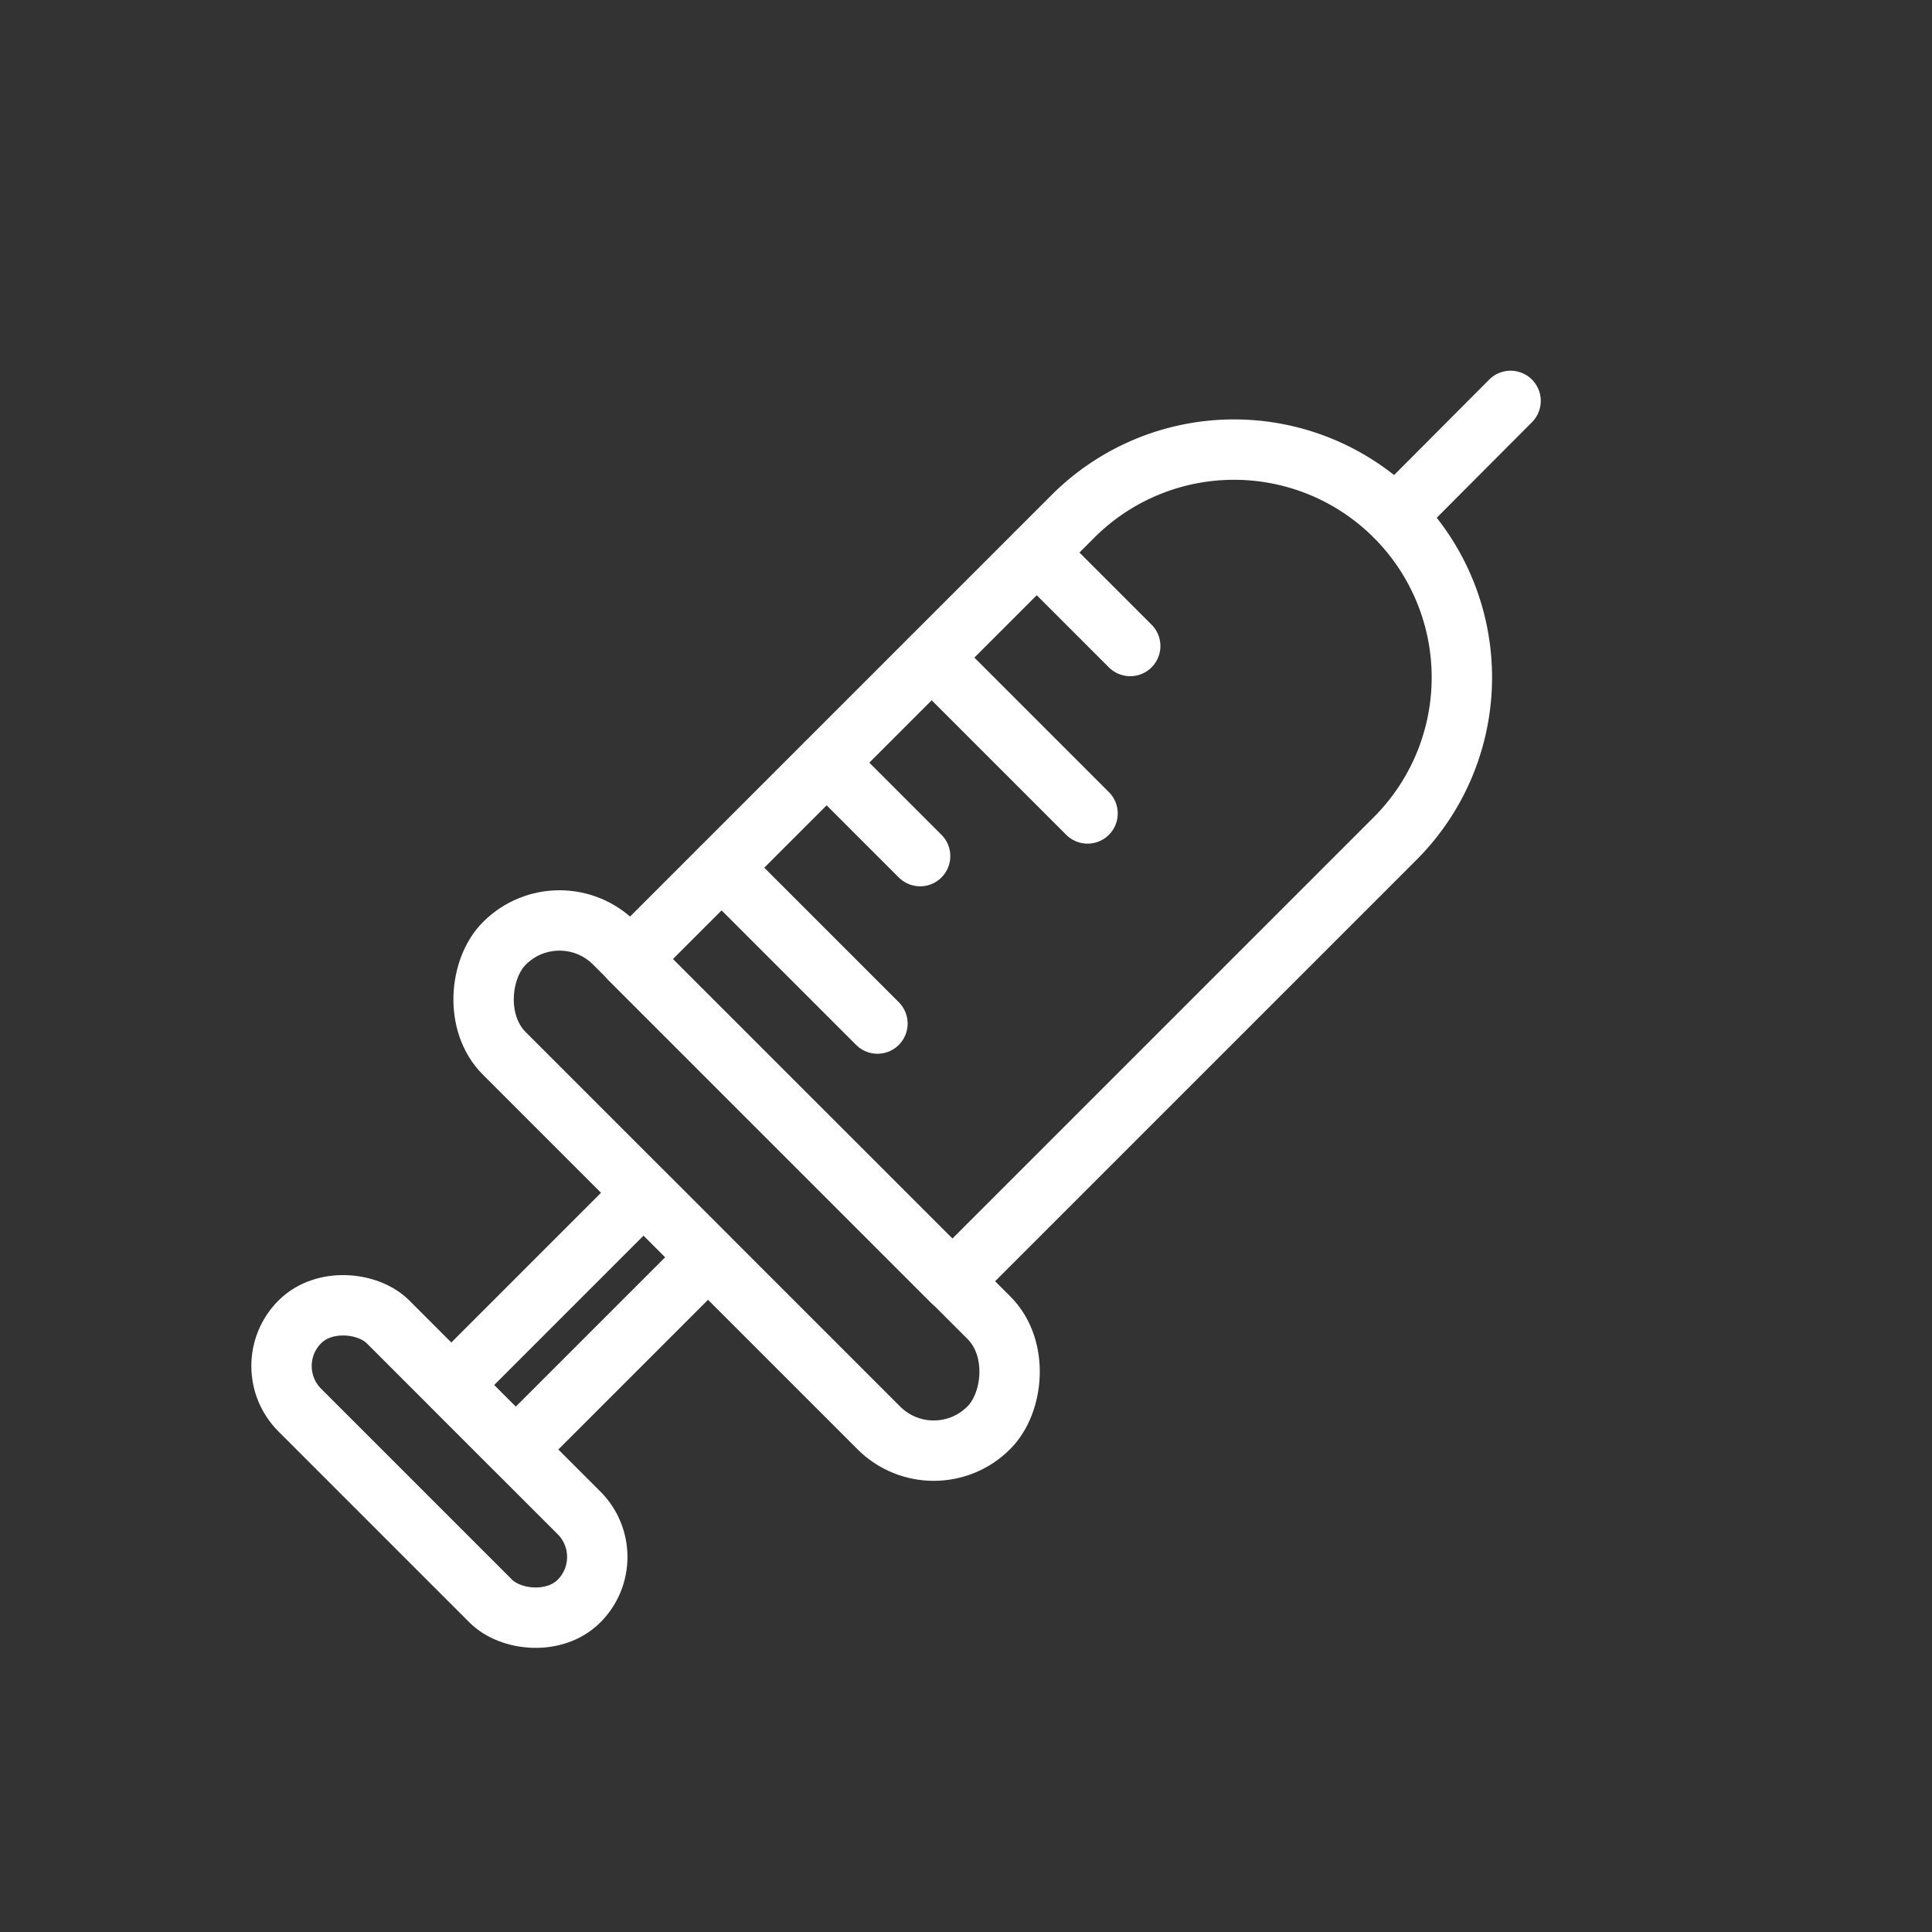 <ns0:svg xmlns:ns0="http://www.w3.org/2000/svg" id="Layer_2" data-name="Layer 2" viewBox="0 0 48 48" style="stroke-width:1.5px"><ns0:rect x="0" y="0" width="48" height="48" fill="#333333" stroke="none"/><ns0:defs style="stroke-width:1.5px"><ns0:style style="stroke-width:1.5px">.cls-1{fill:none;stroke:#fff;stroke-linecap:round;stroke-linejoin:round;}</ns0:style></ns0:defs><ns0:rect class="cls-1" x="10.04" y="27.52" width="17.02" height="3.87" rx="1.93" transform="translate(26.26 -4.49) rotate(45)" style="stroke-width:1.5px" /><ns0:rect class="cls-1" x="13.27" y="29.45" width="2.26" height="6.75" transform="translate(27.43 -0.57) rotate(45)" style="stroke-width:1.5px" /><ns0:rect class="cls-1" x="9.37" y="31.4" width="3.1" height="9.81" rx="1.55" transform="translate(44.31 54.26) rotate(135)" style="stroke-width:1.5px" /><ns0:path class="cls-1" d="M27.16,9.72h0a5.66,5.66,0,0,1,5.66,5.66V30.94a0,0,0,0,1,0,0H21.5a0,0,0,0,1,0,0V15.38A5.66,5.66,0,0,1,27.16,9.72Z" transform="translate(22.33 -13.25) rotate(45)" style="stroke-width:1.5px" /><ns0:line class="cls-1" x1="34.67" y1="12.83" x2="37.53" y2="9.96" style="stroke-width:1.5px" /><ns0:line class="cls-1" x1="25.76" y1="13.73" x2="28.08" y2="16.05" style="stroke-width:1.5px" /><ns0:line class="cls-1" x1="20.54" y1="18.95" x2="22.86" y2="21.27" style="stroke-width:1.5px" /><ns0:line class="cls-1" x1="23.15" y1="16.34" x2="27.02" y2="20.21" style="stroke-width:1.5px" /><ns0:line class="cls-1" x1="17.93" y1="21.56" x2="21.8" y2="25.43" style="stroke-width:1.5px" /></ns0:svg>